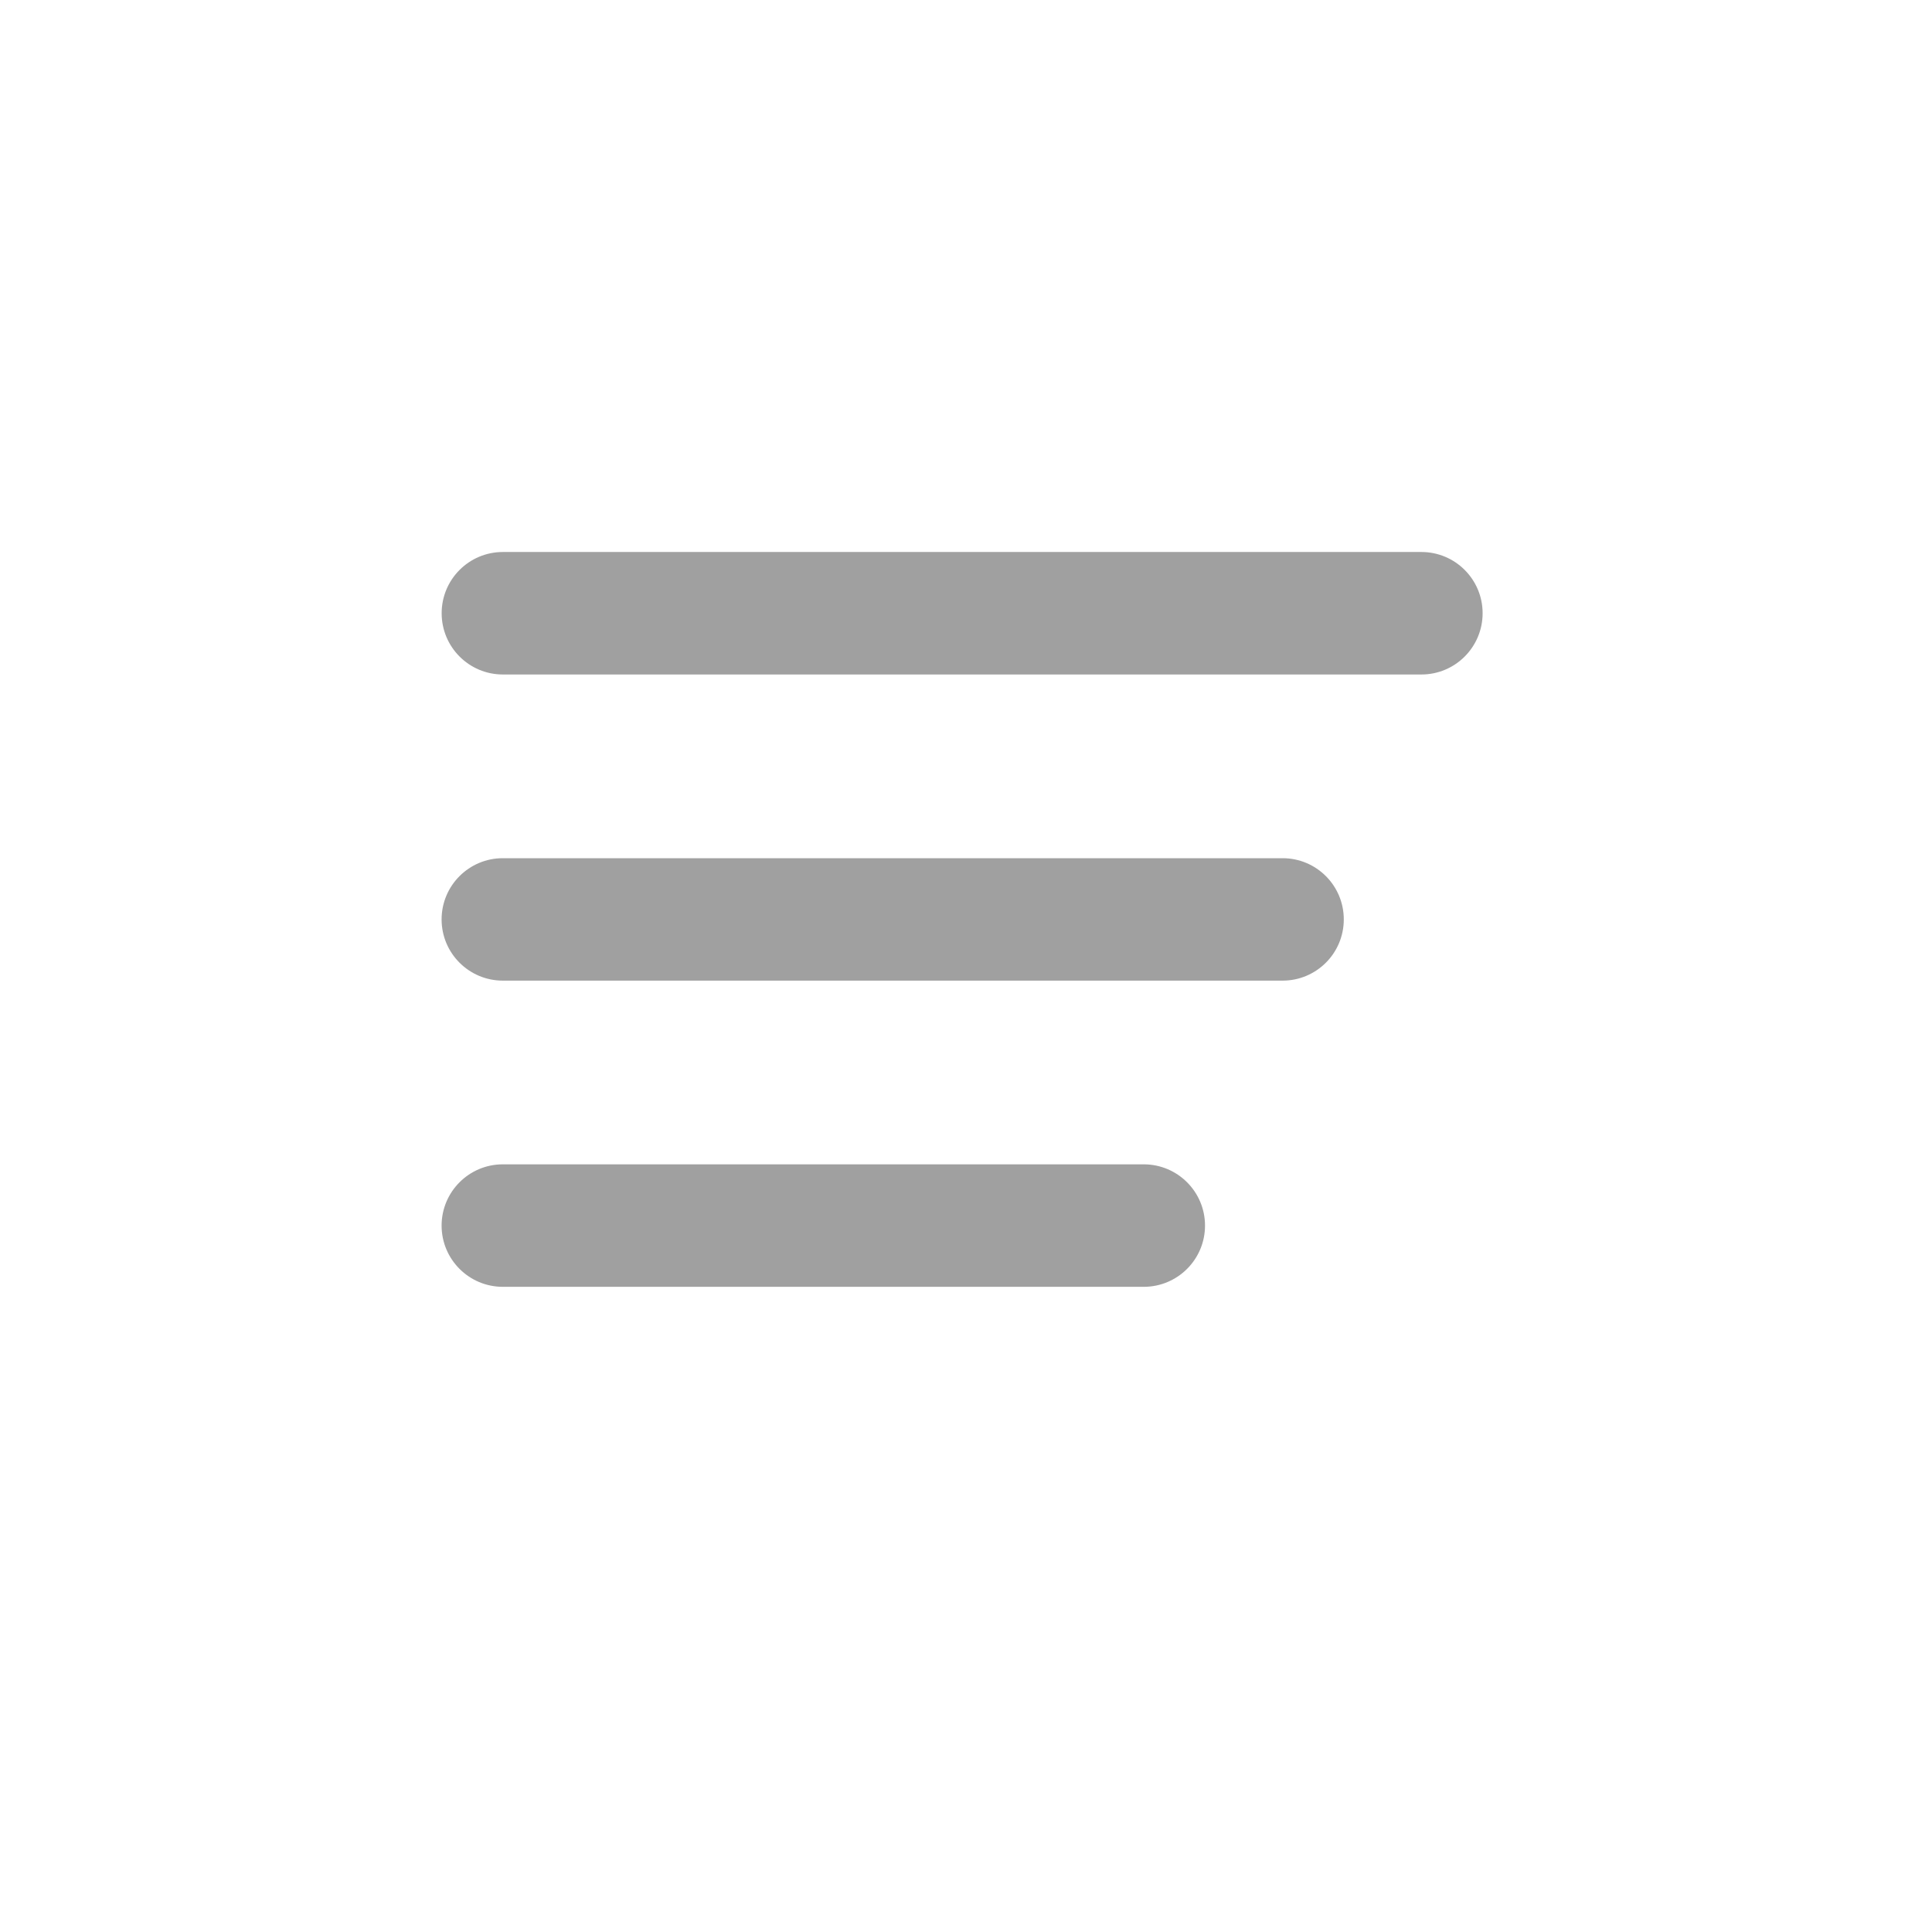 <svg width="35" height="35" viewBox="0 0 35 35" fill="none" xmlns="http://www.w3.org/2000/svg">
<path fill-rule="evenodd" clip-rule="evenodd" d="M8.001 11.109C8.001 10.497 8.497 10 9.11 10H25.75C26.363 10 26.859 10.497 26.859 11.109C26.859 11.722 26.363 12.219 25.75 12.219H9.11C8.497 12.219 8.001 11.722 8.001 11.109ZM8 16.656C8 16.043 8.497 15.547 9.109 15.547H23.235C23.848 15.547 24.344 16.043 24.344 16.656C24.344 17.269 23.848 17.765 23.235 17.765H9.109C8.497 17.765 8 17.269 8 16.656ZM9.109 21.093C8.497 21.093 8 21.59 8 22.203C8 22.815 8.497 23.312 9.109 23.312H20.72C21.333 23.312 21.83 22.815 21.83 22.203C21.83 21.59 21.333 21.093 20.72 21.093H9.109Z" fill="#A0A0A0"/>
</svg>
